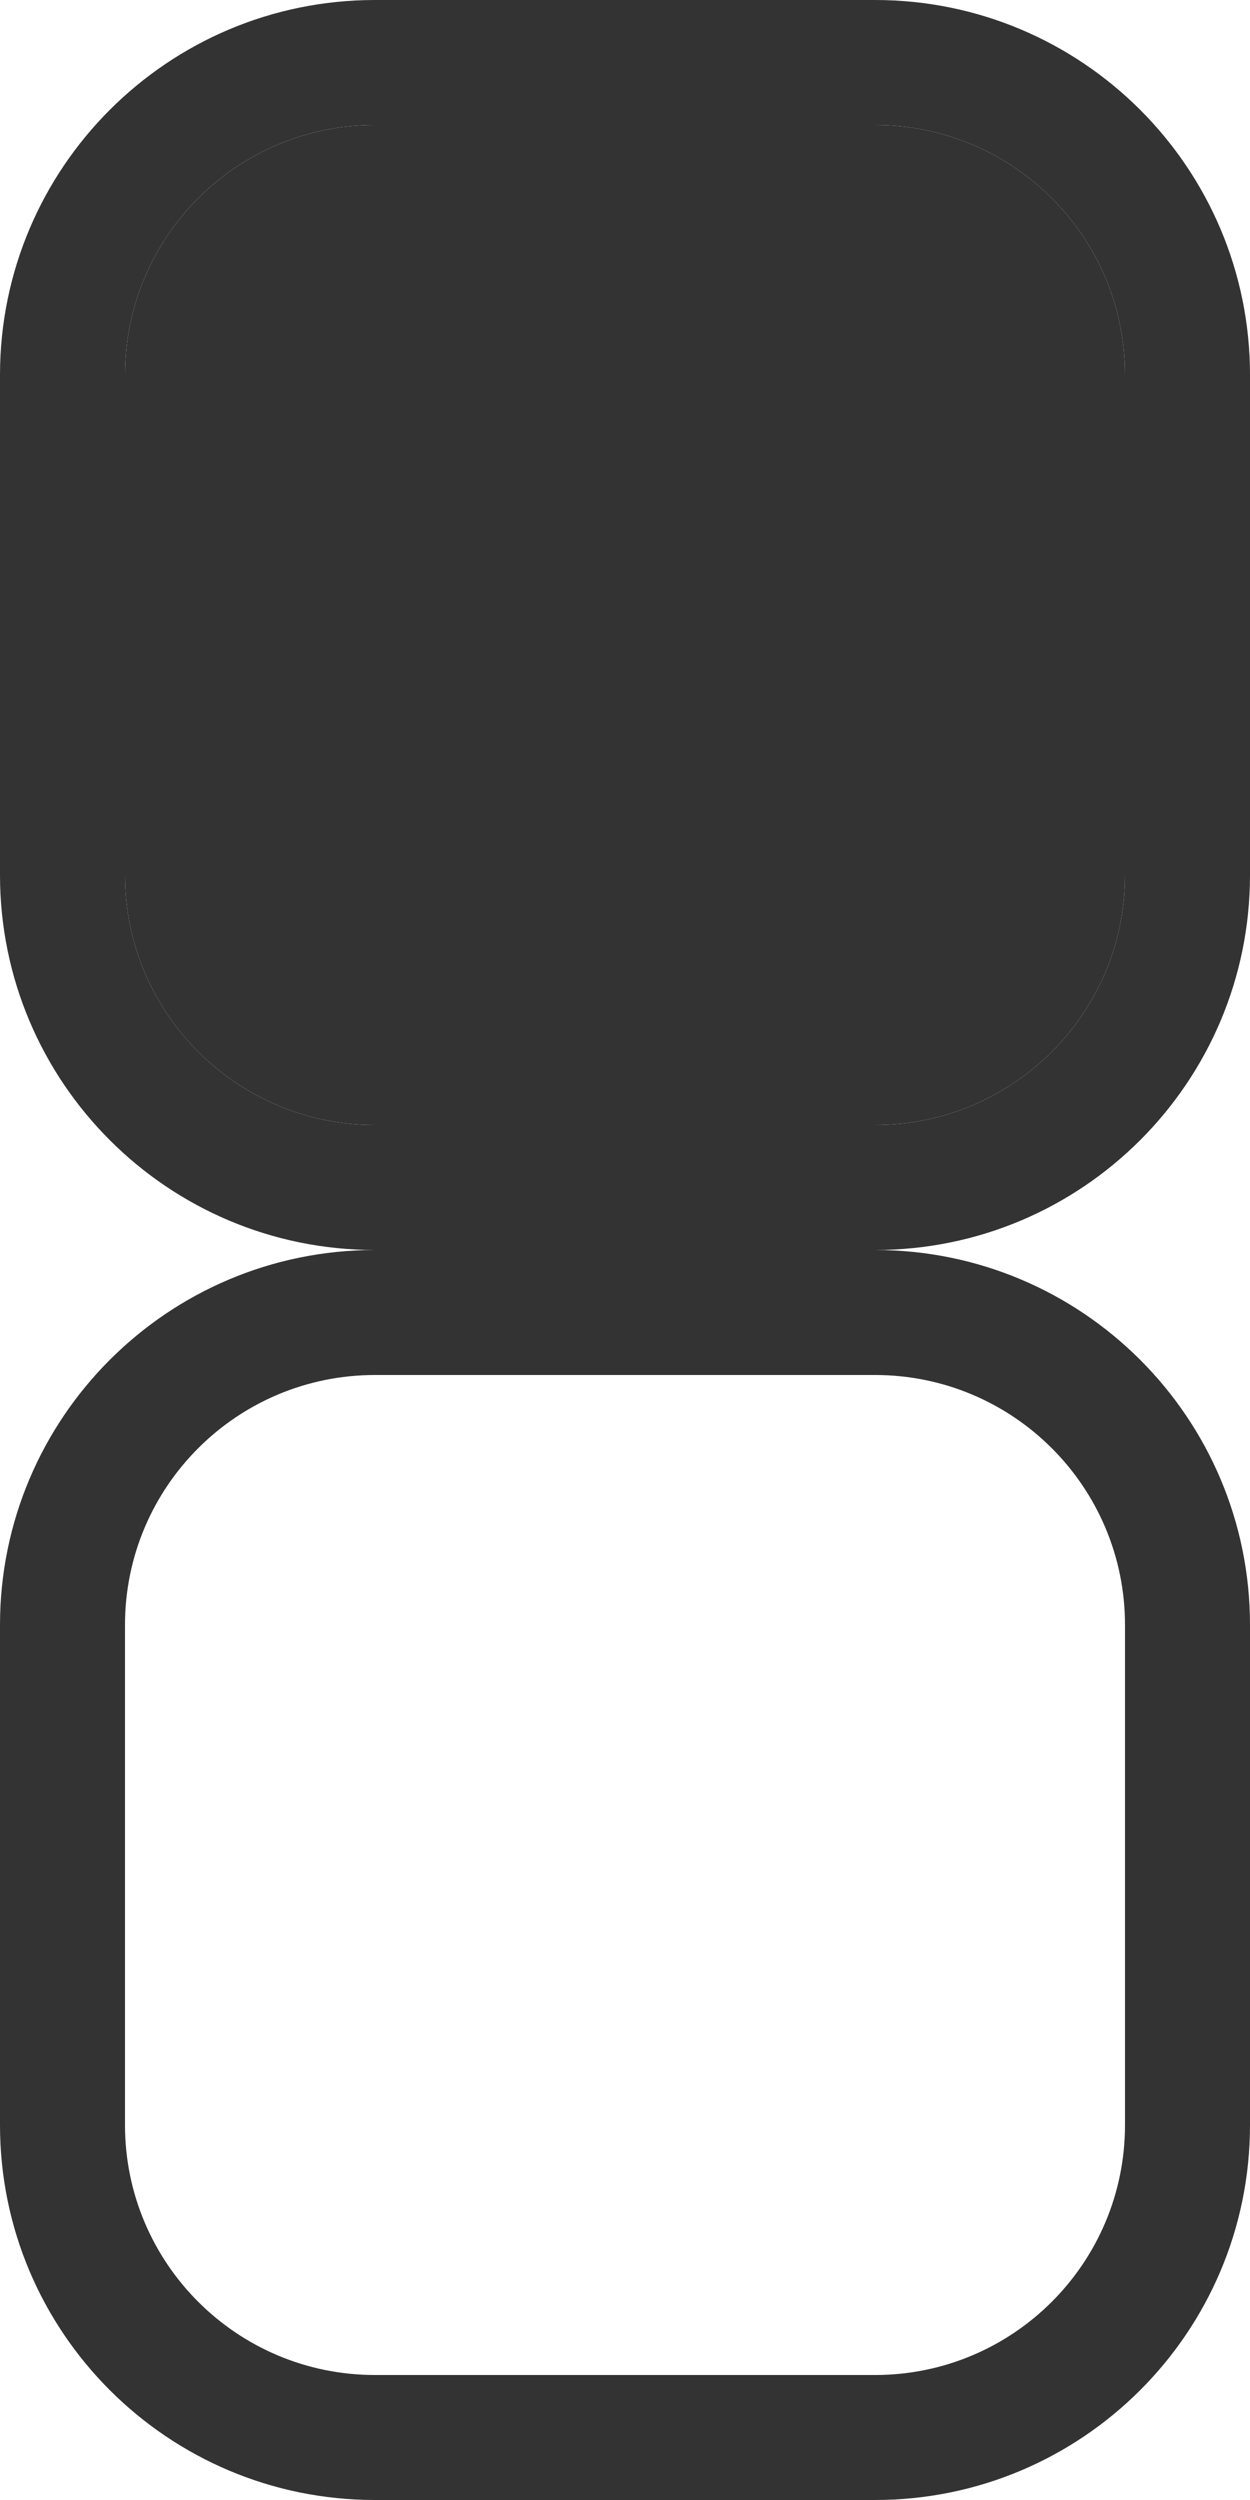 <svg width="10" height="20" viewBox="0 0 10 20" fill="none" xmlns="http://www.w3.org/2000/svg">
<path d="M1 3C1 1.895 1.895 1 3 1H7C8.105 1 9 1.895 9 3V7C9 8.105 8.105 9 7 9H3C1.895 9 1 8.105 1 7V3Z" fill="#333333"/>
<path fill-rule="evenodd" clip-rule="evenodd" d="M3 0H7C8.657 0 10 1.343 10 3V7C10 8.657 8.657 10 7 10H3C1.343 10 0 8.657 0 7V3C0 1.343 1.343 0 3 0ZM3 1C1.895 1 1 1.895 1 3V7C1 8.105 1.895 9 3 9H7C8.105 9 9 8.105 9 7V3C9 1.895 8.105 1 7 1H3Z" fill="#333333"/>
<path fill-rule="evenodd" clip-rule="evenodd" d="M3 10H7C8.657 10 10 11.343 10 13V17C10 18.657 8.657 20 7 20H3C1.343 20 0 18.657 0 17V13C0 11.343 1.343 10 3 10ZM3 11C1.895 11 1 11.895 1 13V17C1 18.105 1.895 19 3 19H7C8.105 19 9 18.105 9 17V13C9 11.895 8.105 11 7 11H3Z" fill="#333333"/>
</svg>
